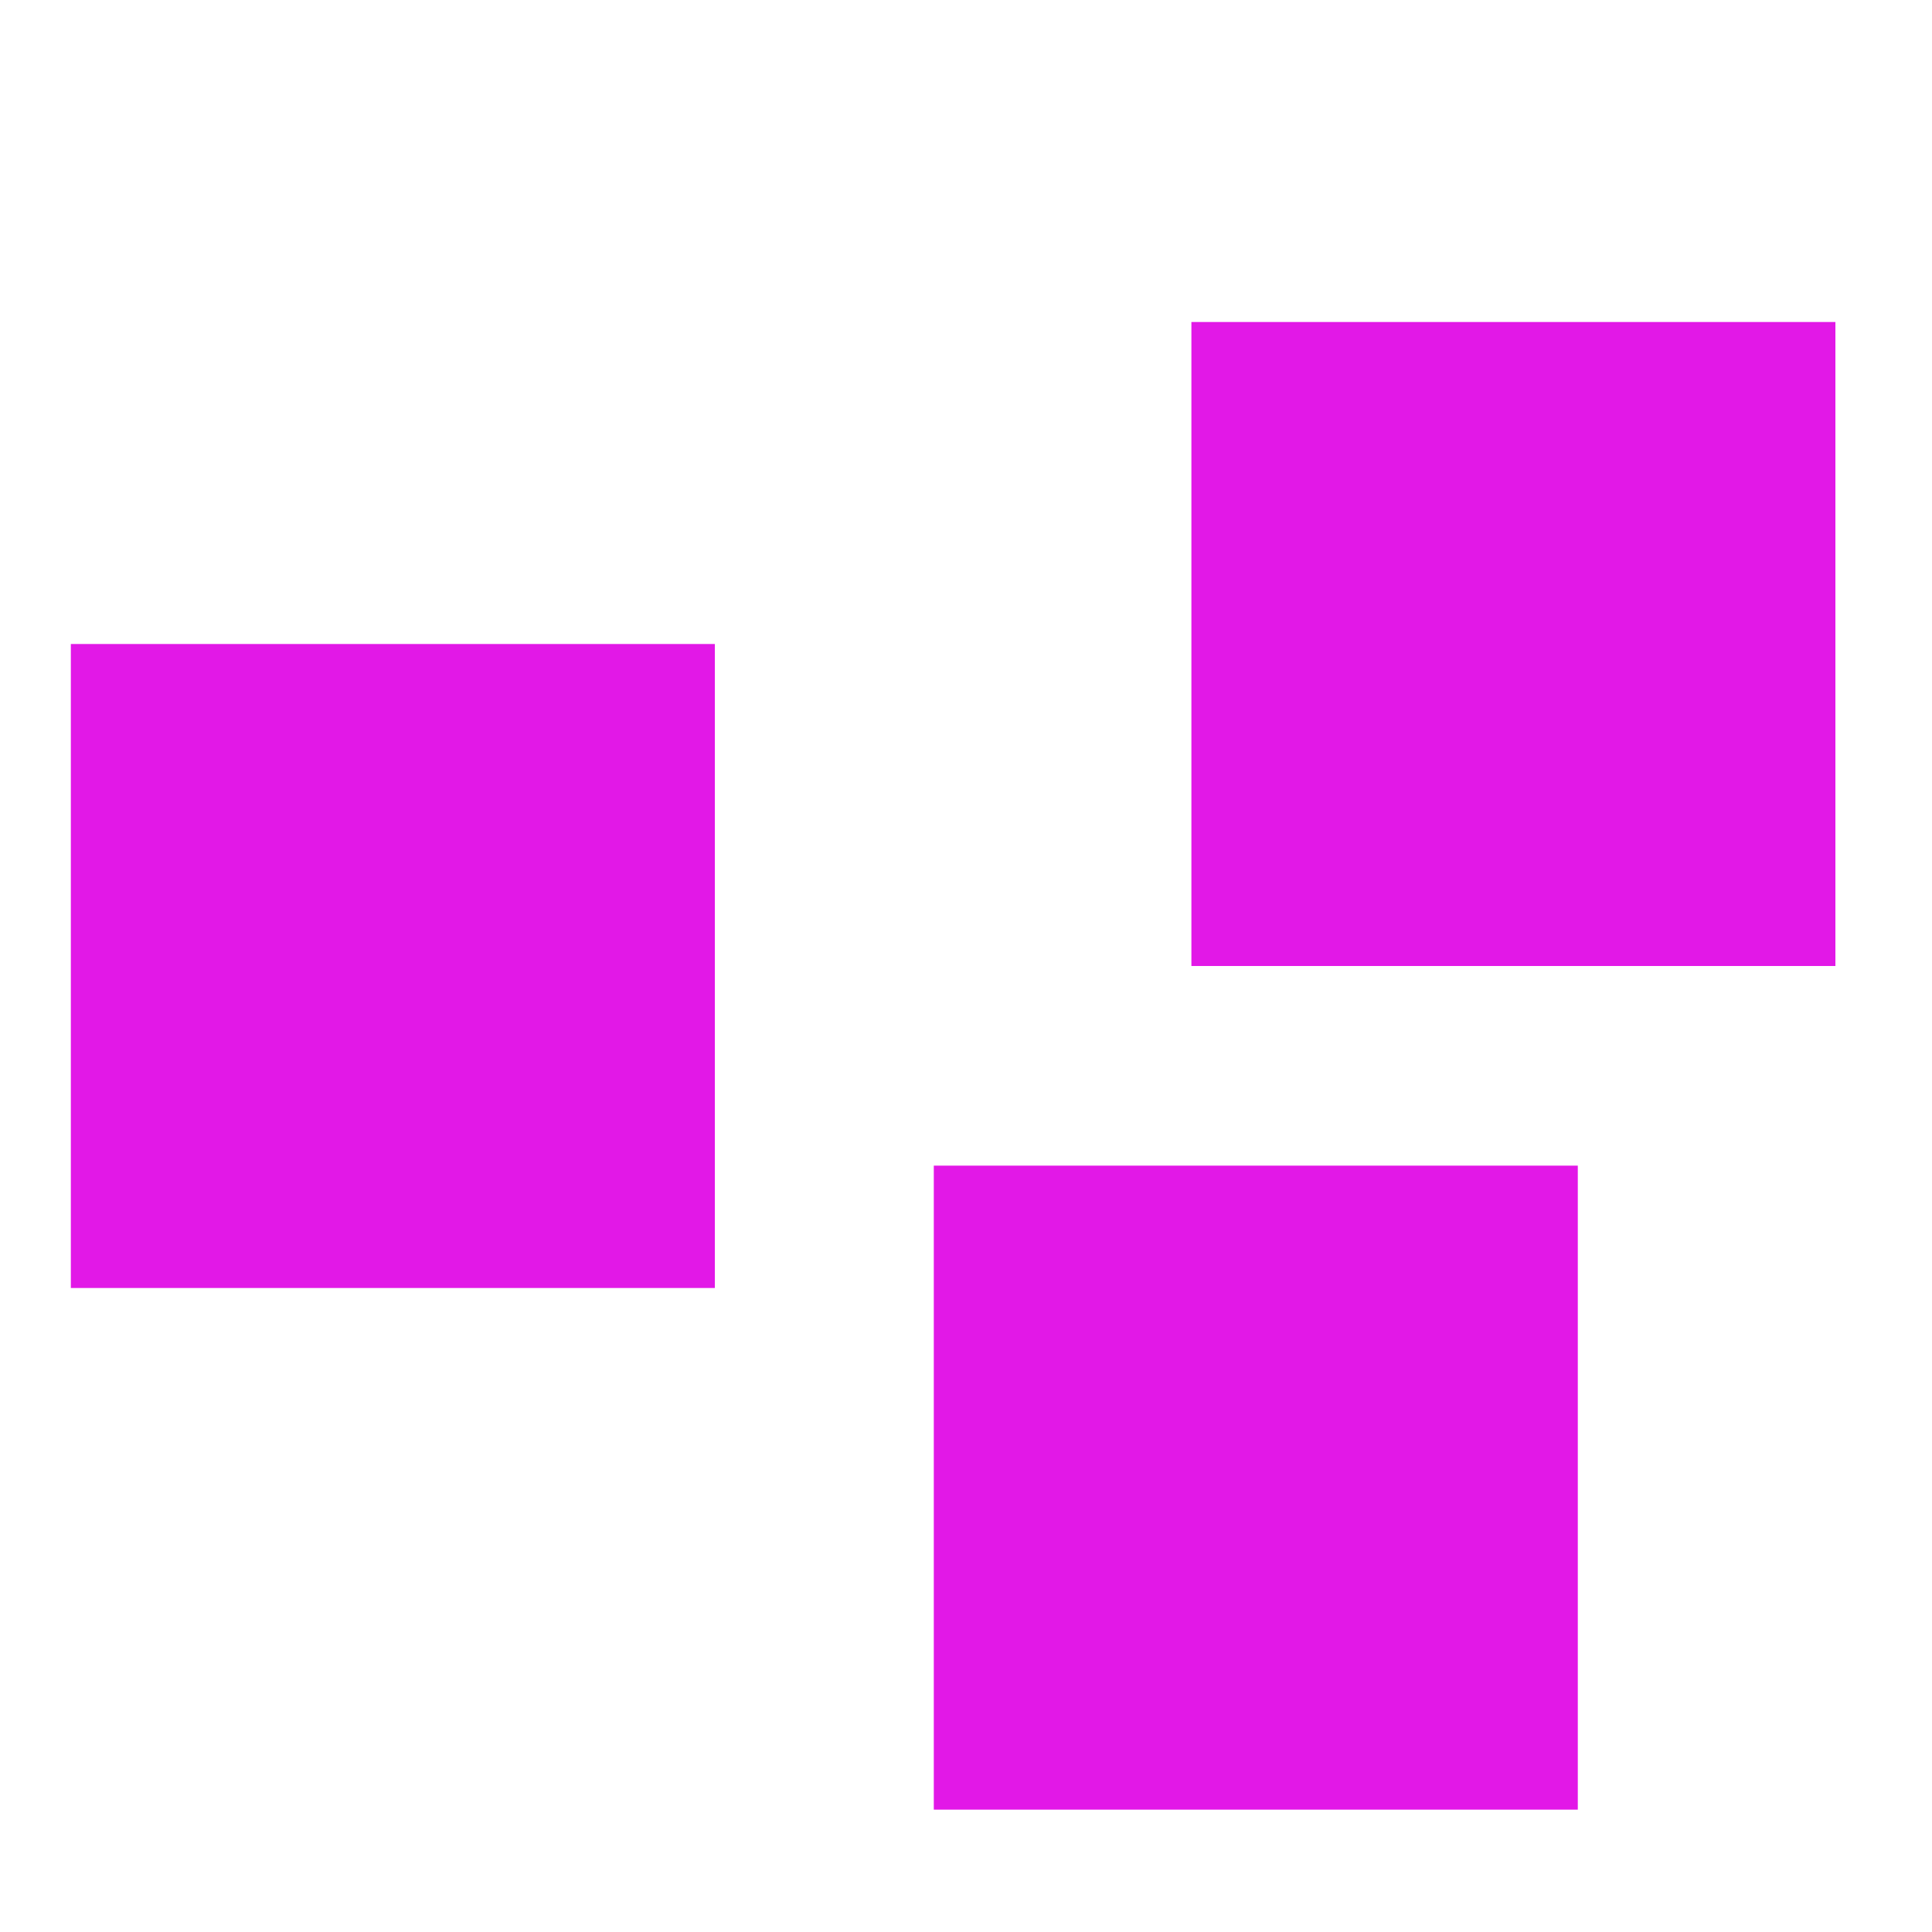 <svg width="300" height="300" viewBox="0 0 300 300" fill="none" xmlns="http://www.w3.org/2000/svg">
<rect x="11" y="100" width="100" height="100" fill="#E218E7"/>
<rect x="145" y="181" width="100" height="100" fill="#E218E7"/>
<rect x="185" y="50" width="100" height="100" fill="#E218E7"/>
</svg>
